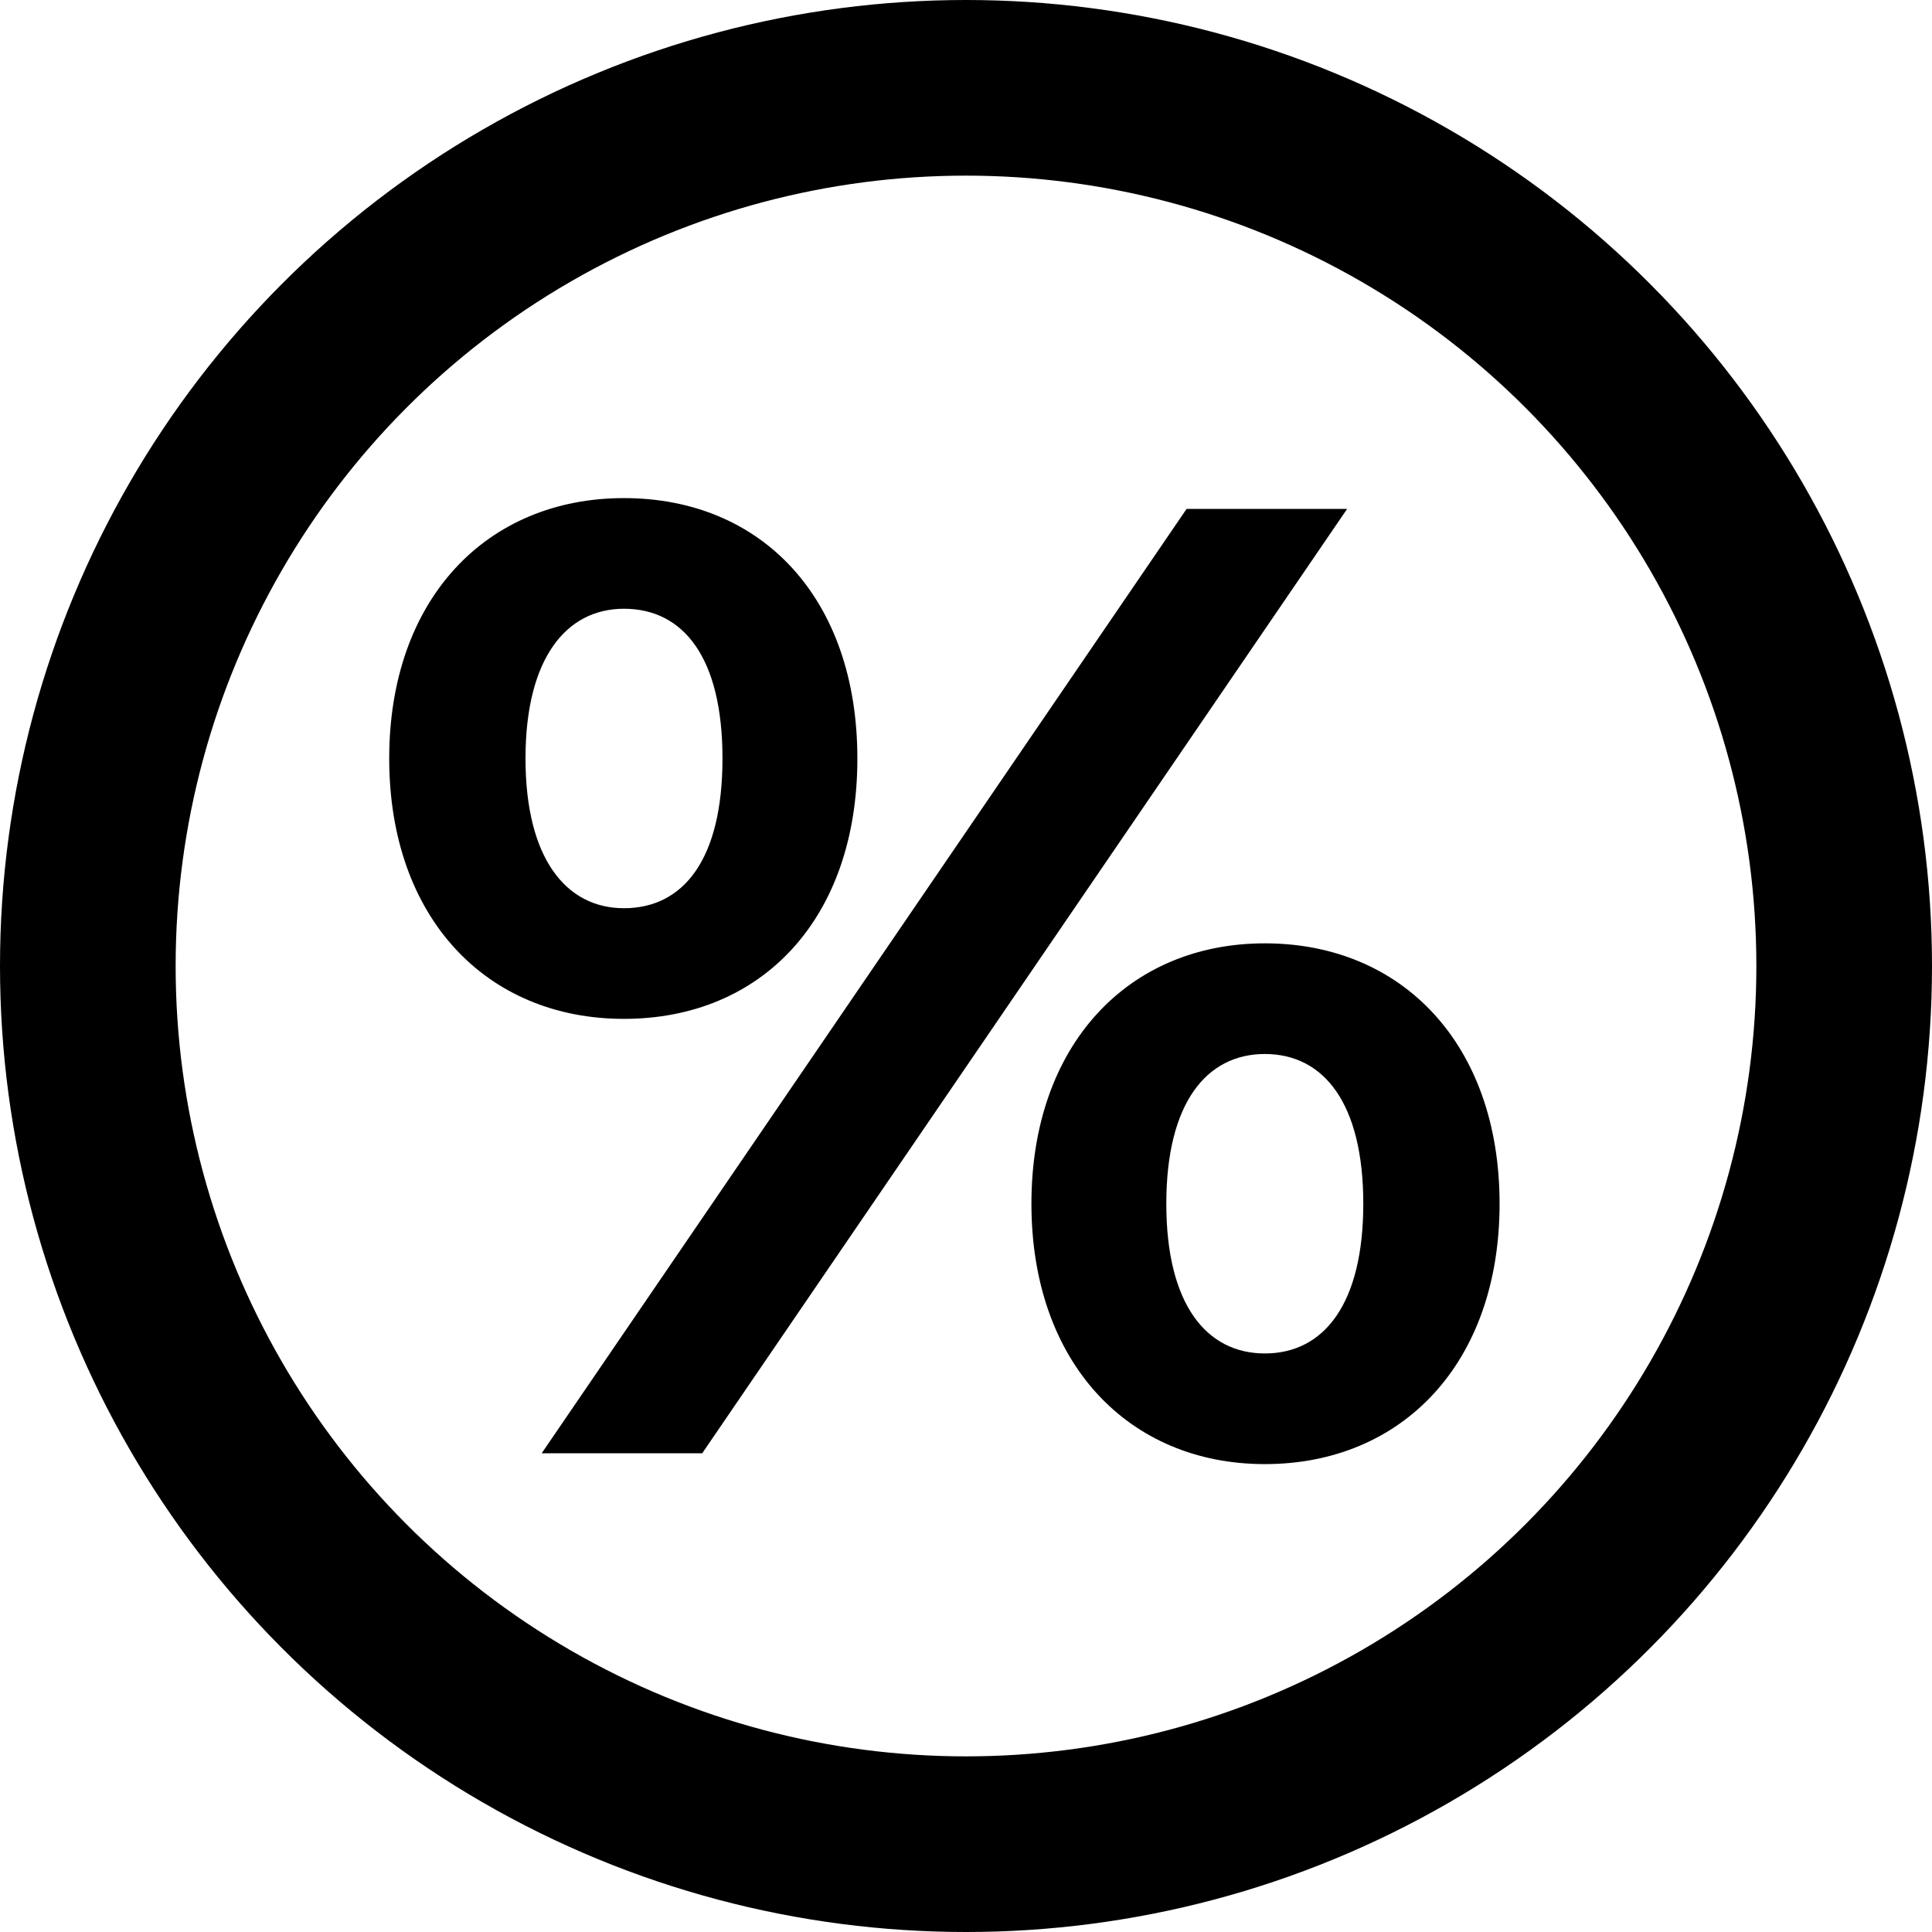 <svg width="22" height="22" viewBox="0 0 22 22" fill="none" xmlns="http://www.w3.org/2000/svg">
<path d="M7.105 11.602C8.672 11.602 9.763 10.465 9.763 8.637C9.763 6.809 8.672 5.672 7.105 5.672C5.538 5.672 4.432 6.824 4.432 8.637C4.432 10.45 5.538 11.602 7.105 11.602ZM6.168 16.549H7.996L15.34 5.795H13.512L6.168 16.549ZM7.105 10.342C6.445 10.342 5.984 9.774 5.984 8.637C5.984 7.5 6.445 6.932 7.105 6.932C7.781 6.932 8.227 7.485 8.227 8.637C8.227 9.789 7.781 10.342 7.105 10.342ZM14.403 16.672C15.97 16.672 17.076 15.52 17.076 13.707C17.076 11.894 15.97 10.742 14.403 10.742C12.851 10.742 11.745 11.894 11.745 13.707C11.745 15.52 12.851 16.672 14.403 16.672ZM14.403 15.412C13.742 15.412 13.281 14.859 13.281 13.707C13.281 12.555 13.742 12.002 14.403 12.002C15.079 12.002 15.524 12.57 15.524 13.707C15.524 14.844 15.079 15.412 14.403 15.412Z" fill="black"/>
<circle cx="11" cy="11" r="10" stroke="black" stroke-width="2"/>
</svg>
